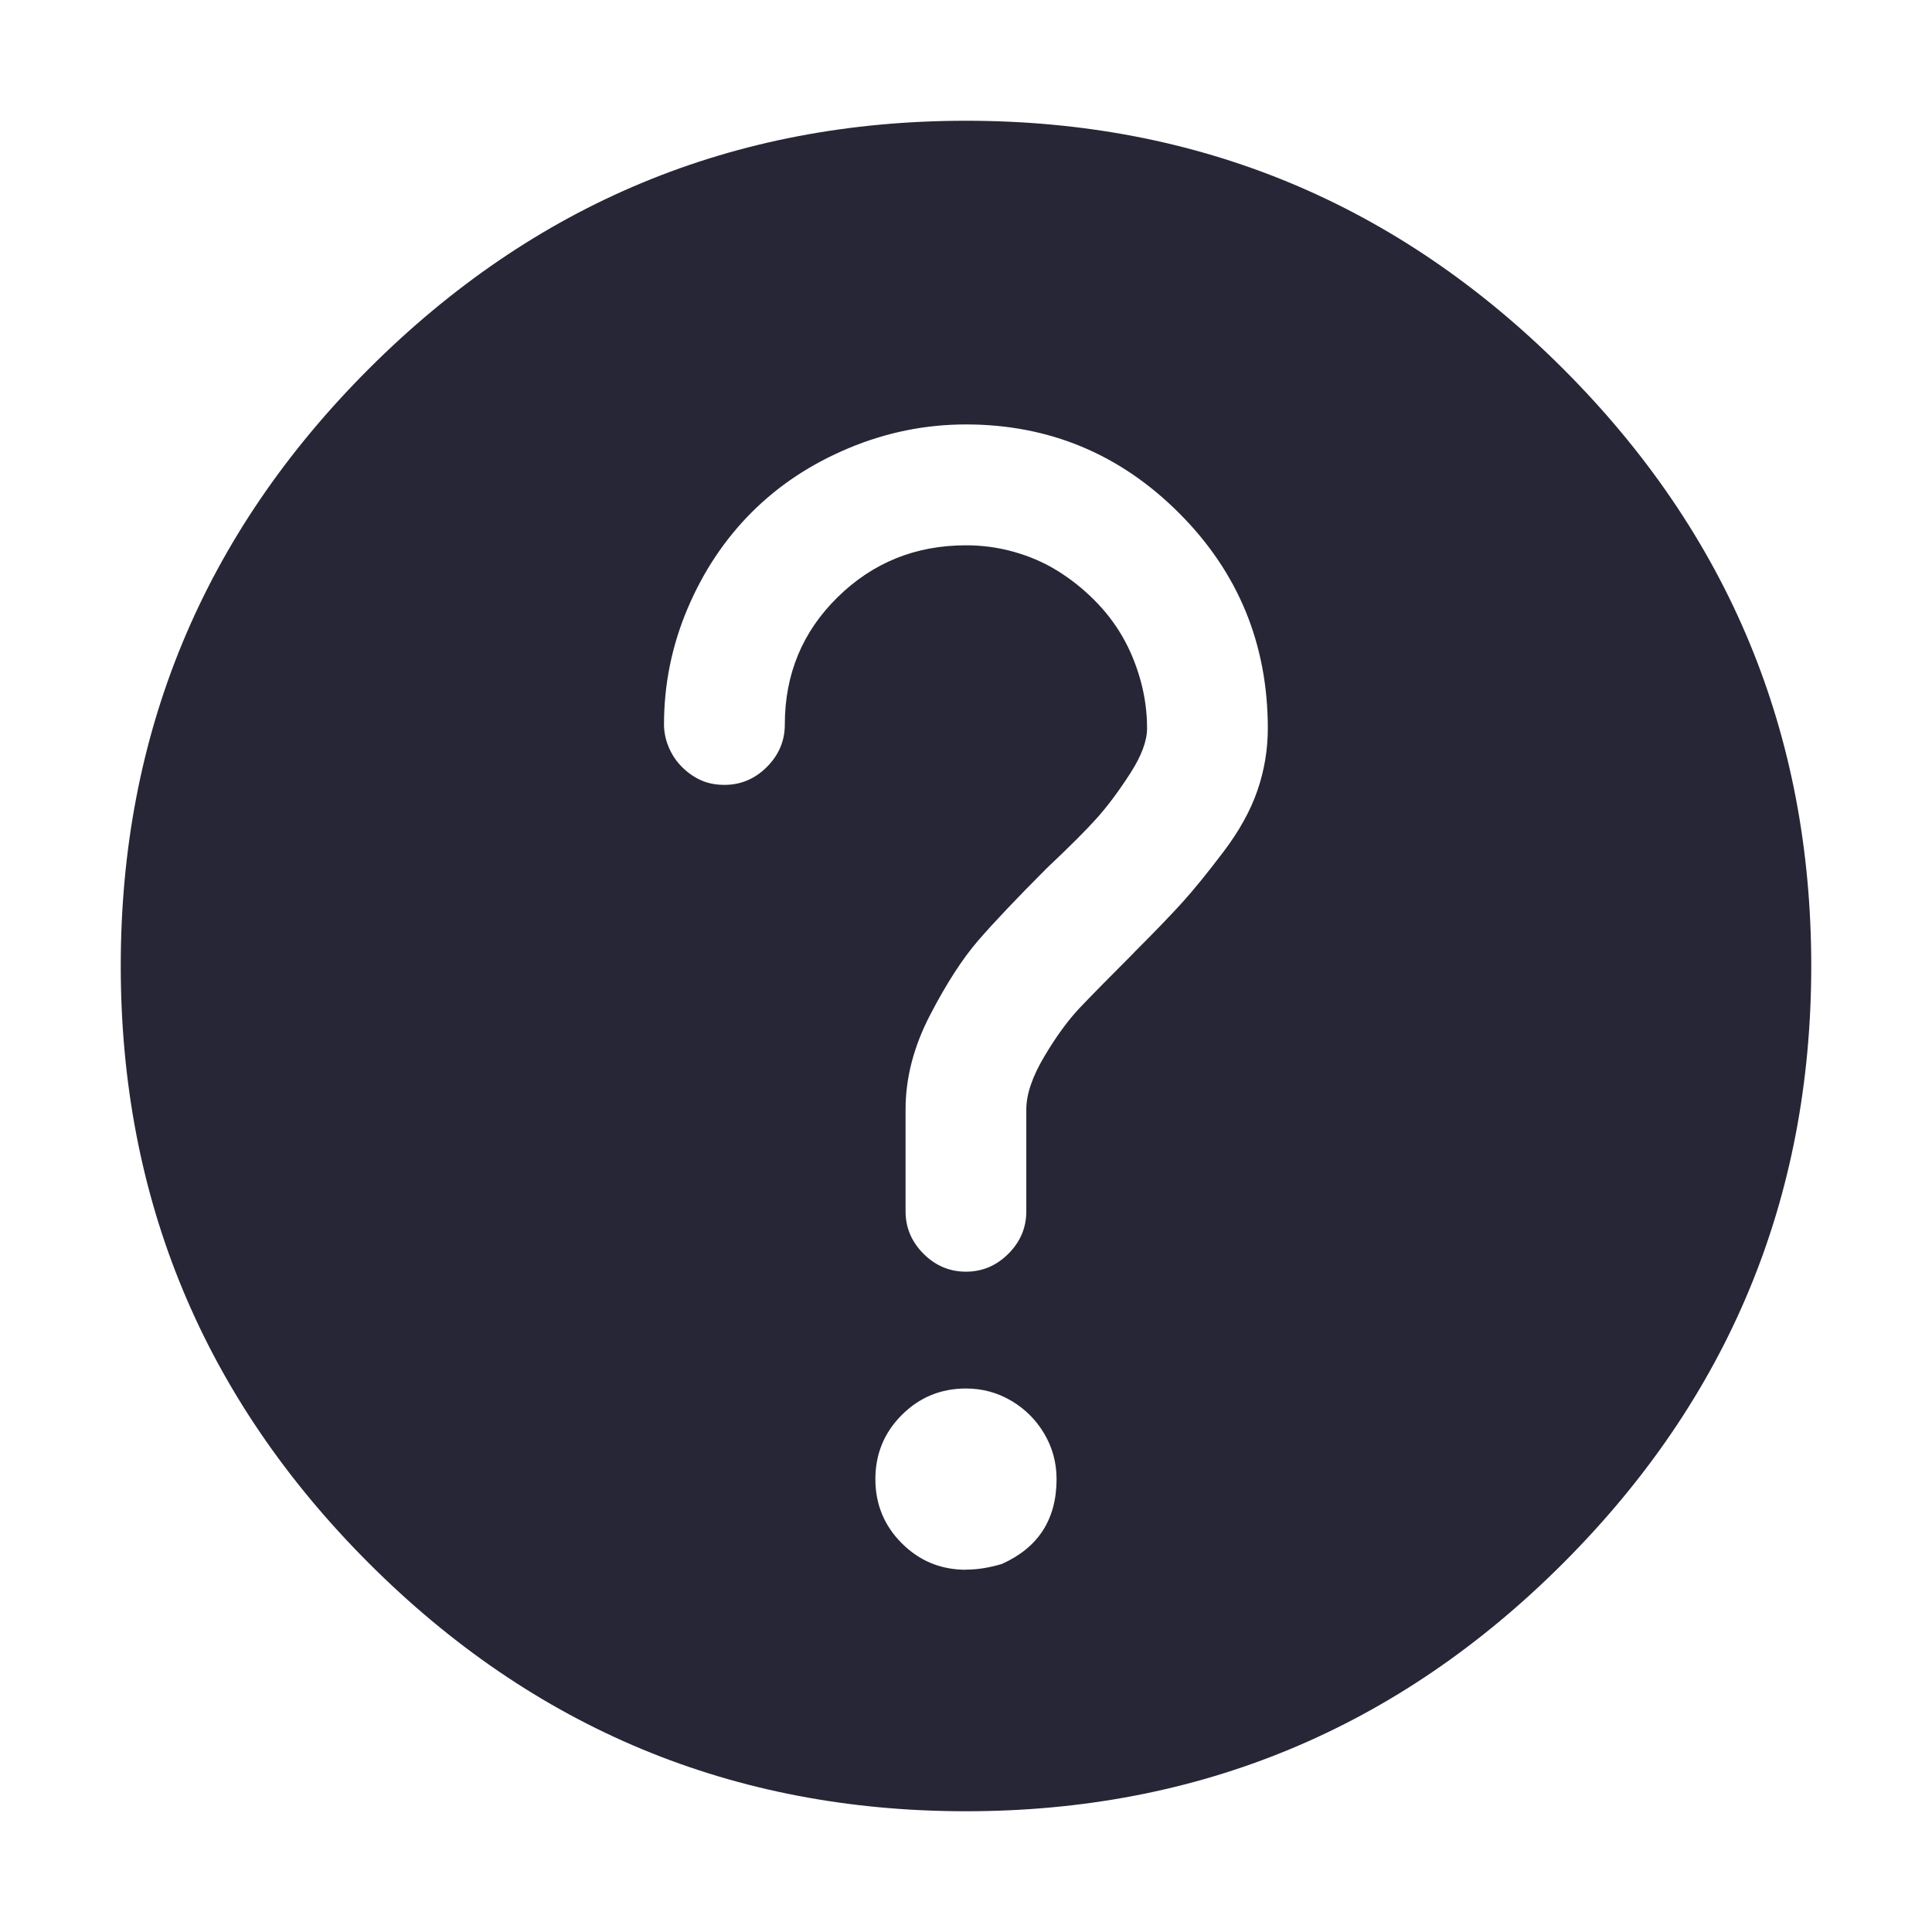 <?xml version="1.0" encoding="utf-8"?>
<!DOCTYPE svg PUBLIC "-//W3C//DTD SVG 1.1//EN" "http://www.w3.org/Graphics/SVG/1.1/DTD/svg11.dtd">
<svg style="width:308px;height:308px;" version="1.1" id="图形" xmlns="http://www.w3.org/2000/svg" xmlns:xlink="http://www.w3.org/1999/xlink" x="0px" y="0px" width="1024px" height="1024px" viewBox="0 0 1024 1024" enable-background="new 0 0 1024 1024" xml:space="preserve">
  <path class="svgpath" data-index="path_0" fill="#272636" d="M512 64q-184.992 0-316.512 131.488t-131.488 316.512 131.488 316.512 316.512 131.488 316.512-131.488 131.488-316.512-131.488-316.512-316.512-131.488zM512 832q-20 0-34.016-14.016t-14.016-34.016 14.016-34.016 34.016-14.016q12.992 0 24 6.496t17.504 17.504 6.496 24q0 32-28.992 44.992-10.016 3.008-19.008 3.008zM600.992 504.992q-19.008 19.008-28.512 28.992t-19.008 26.016-9.504 28l0 54.016q0 12.992-9.504 22.496t-22.496 9.504-22.496-9.504-9.504-22.496l0-54.016q0-24.992 12.992-50.016t25.504-39.488 36.512-38.496q18.016-16.992 26.496-26.496t17.504-23.488 8.992-24q0-12.992-3.488-25.504t-9.504-23.008-15.008-19.488-19.488-15.488-23.008-10.016-25.504-3.488q-40 0-68 27.488t-28 67.488q0 12.992-9.504 22.496t-22.496 9.504q-7.008 0-12.512-2.496t-10.016-7.008-7.008-10.496-2.496-12q0-32 12.512-61.504t34.016-51.008 51.488-34.016 62.016-12.512q66.016 0 112.992 47.008t47.008 114.016q0 16.992-5.504 32.992t-18.016 32.512-21.504 26.496-26.016 27.008z" />

</svg>
